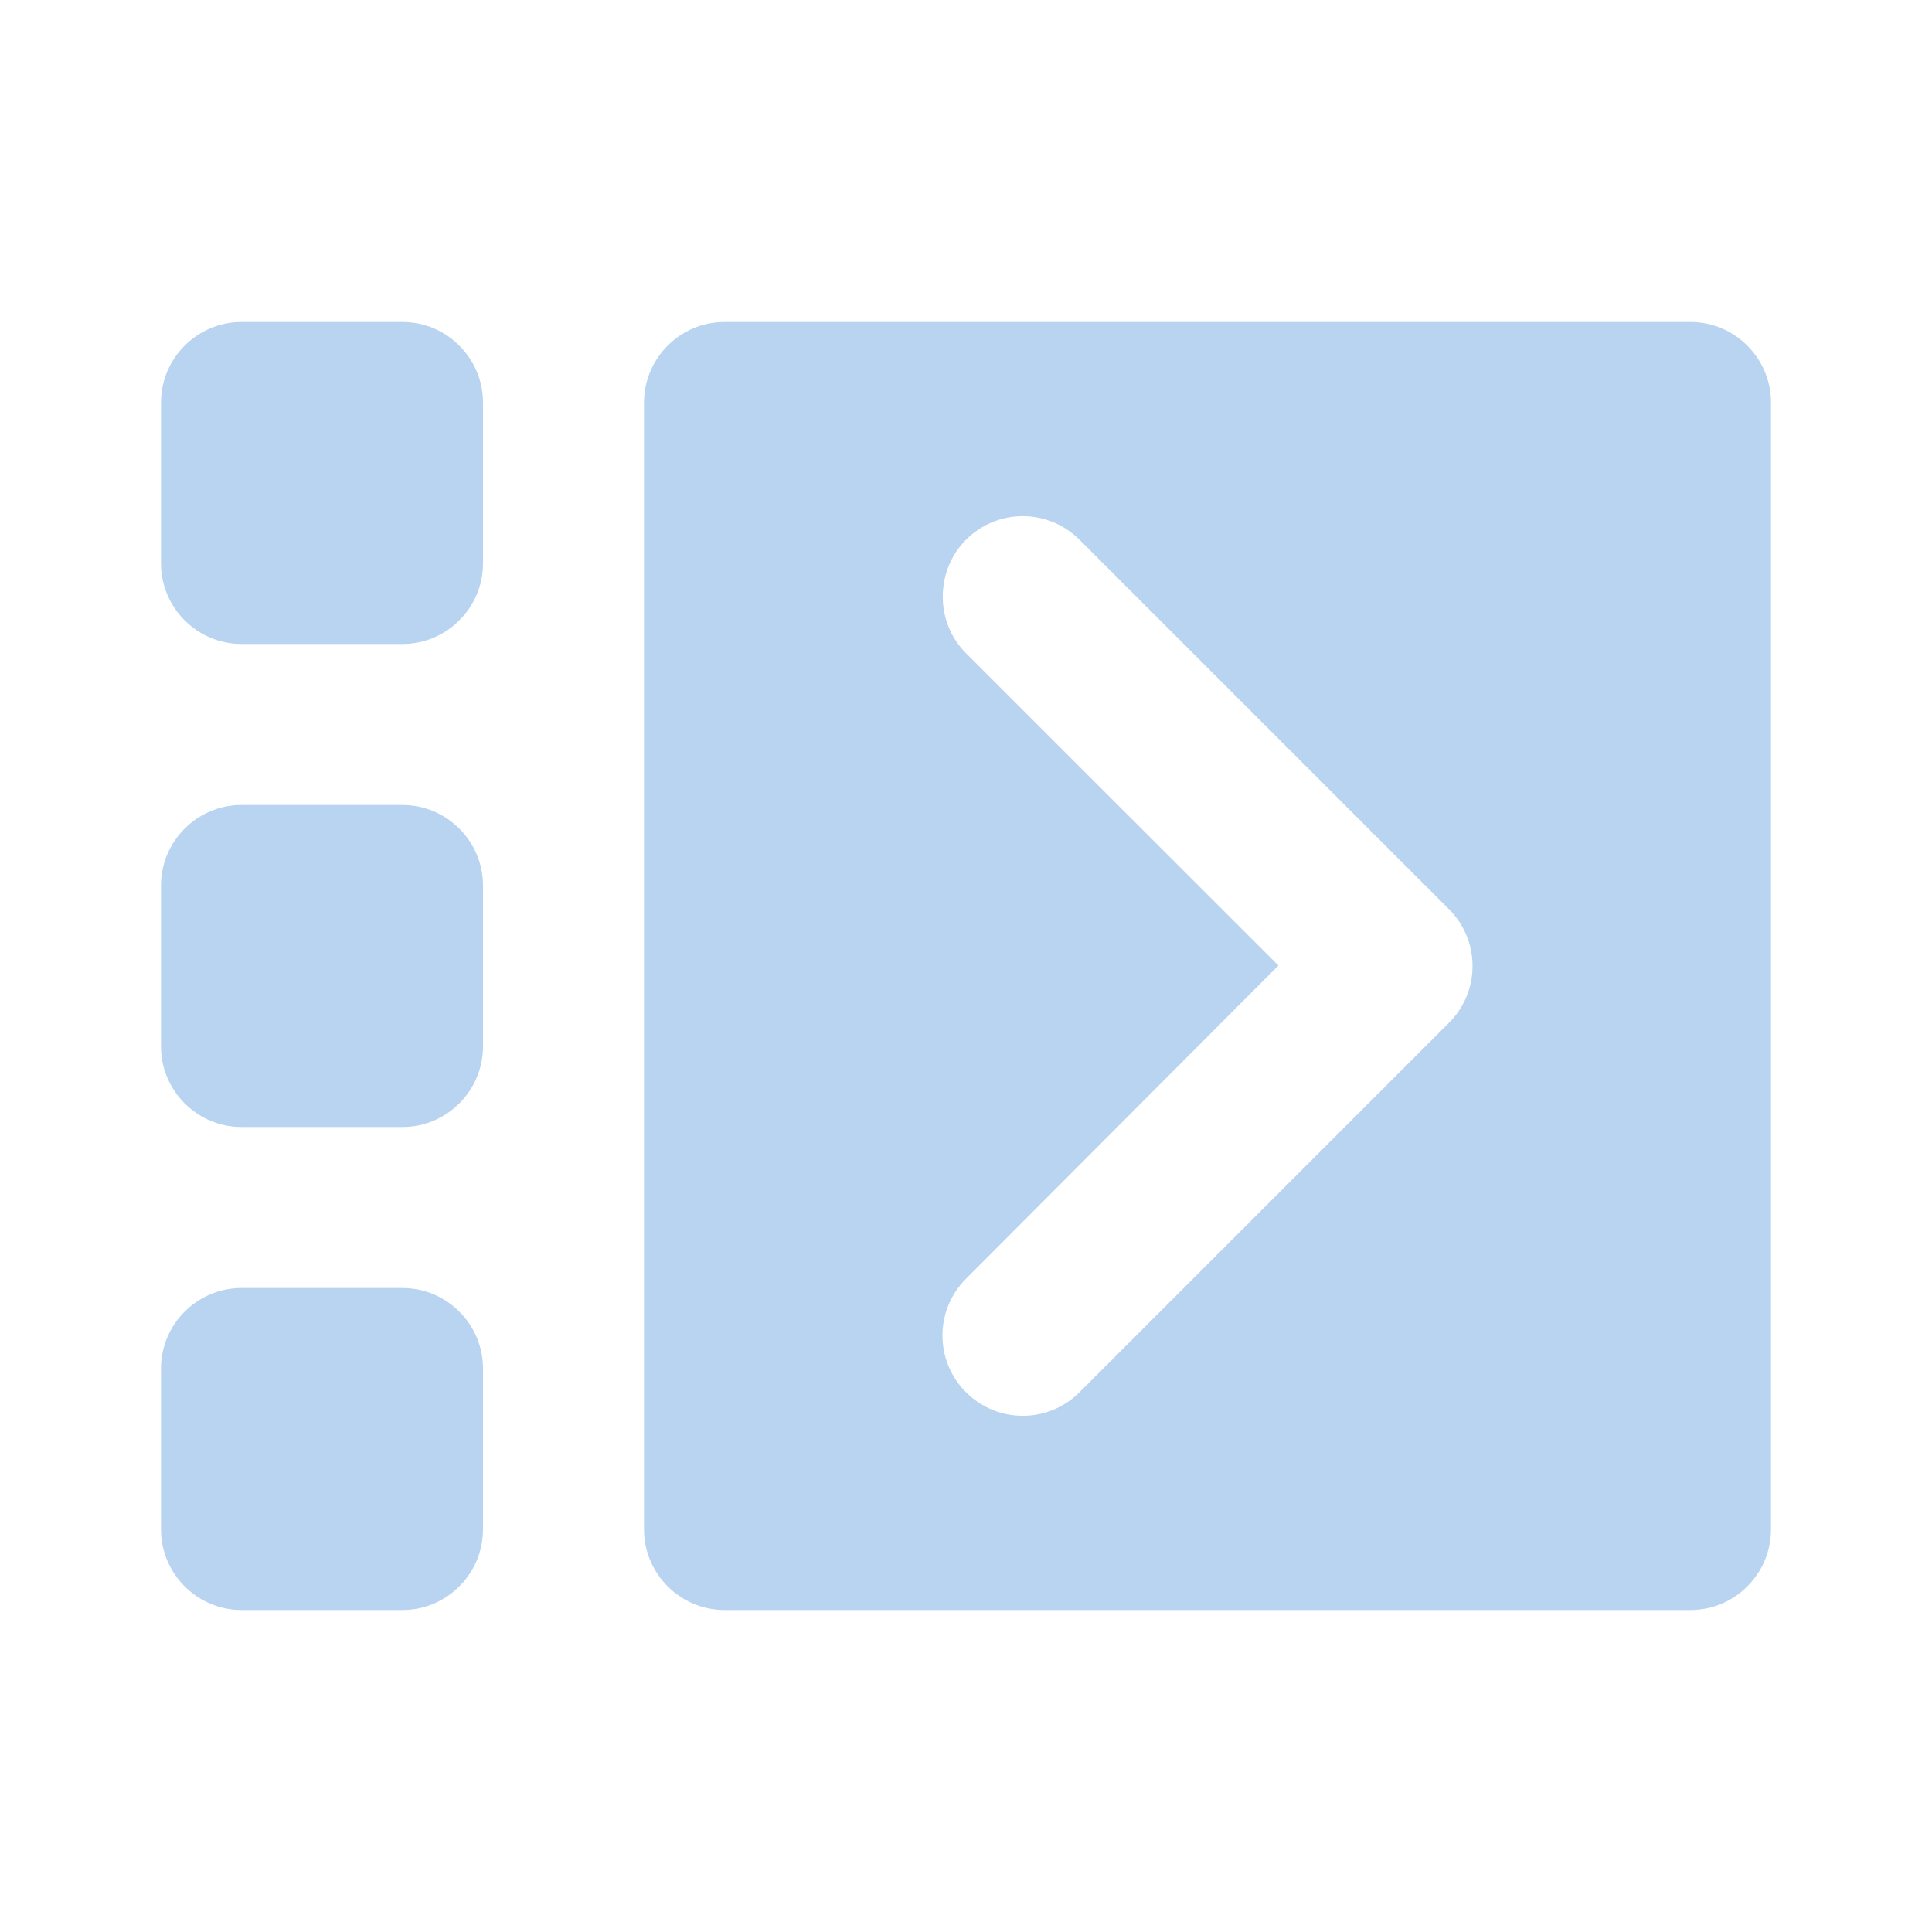 <?xml version="1.0" encoding="UTF-8" standalone="no"?>
<svg
   enable-background="new 0 0 24 24"
   height="24"
   viewBox="0 0 24 24"
   width="24"
   version="1.1"
   id="svg6"
   sodipodi:docname="sidebar-expand-left.svg"
   inkscape:version="1.1 (c68e22c387, 2021-05-23)"
   xmlns:inkscape="http://www.inkscape.org/namespaces/inkscape"
   xmlns:sodipodi="http://sodipodi.sourceforge.net/DTD/sodipodi-0.dtd"
   xmlns="http://www.w3.org/2000/svg"
   xmlns:svg="http://www.w3.org/2000/svg"
   xmlns:rdf="http://www.w3.org/1999/02/22-rdf-syntax-ns#"
   xmlns:cc="http://creativecommons.org/ns#"
   xmlns:dc="http://purl.org/dc/elements/1.1/">
  <defs
     id="defs10" />
  <sodipodi:namedview
     pagecolor="#ffffff"
     bordercolor="#666666"
     borderopacity="1"
     objecttolerance="10"
     gridtolerance="10"
     guidetolerance="10"
     inkscape:pageopacity="0"
     inkscape:pageshadow="2"
     inkscape:window-width="948"
     inkscape:window-height="1000"
     id="namedview8"
     showgrid="false"
     inkscape:zoom="12.957031"
     inkscape:cx="9.5315043"
     inkscape:cy="12.734398"
     inkscape:window-x="26"
     inkscape:window-y="23"
     inkscape:window-maximized="0"
     inkscape:current-layer="svg6"
     inkscape:pagecheckerboard="0" />
  <path fill="#B9D4F0"
     id="path2"
     d="M 3 4 C 2.45 4 2 4.45 2 5 L 2 7 C 2 7.55 2.45 8 3 8 L 5 8 C 5.55 8 6 7.55 6 7 L 6 5 C 6 4.45 5.55 4 5 4 L 3 4 z M 9 4 C 8.45 4 8 4.45 8 5 L 8 19 C 8 19.55 8.45 20 9 20 L 21 20 C 21.55 20 22 19.55 22 19 L 22 5 C 22 4.45 21.55 4 21 4 L 9 4 z M 12.705 6.412 C 12.96 6.412 13.215 6.51 13.41 6.705 L 18 11.295 C 18.39 11.685 18.39 12.315 18 12.705 L 13.41 17.295 C 13.02 17.685 12.39 17.685 12 17.295 C 11.61 16.905 11.61 16.275 12 15.885 L 15.881 11.994 L 12 8.115 C 11.61 7.725 11.62 7.085 12 6.705 C 12.195 6.51 12.45 6.412 12.705 6.412 z M 3 10 C 2.45 10 2 10.45 2 11 L 2 13 C 2 13.55 2.45 14 3 14 L 5 14 C 5.55 14 6 13.55 6 13 L 6 11 C 6 10.45 5.55 10 5 10 L 3 10 z M 3 16 C 2.45 16 2 16.45 2 17 L 2 19 C 2 19.55 2.45 20 3 20 L 5 20 C 5.55 20 6 19.55 6 19 L 6 17 C 6 16.45 5.55 16 5 16 L 3 16 z " />
</svg>
